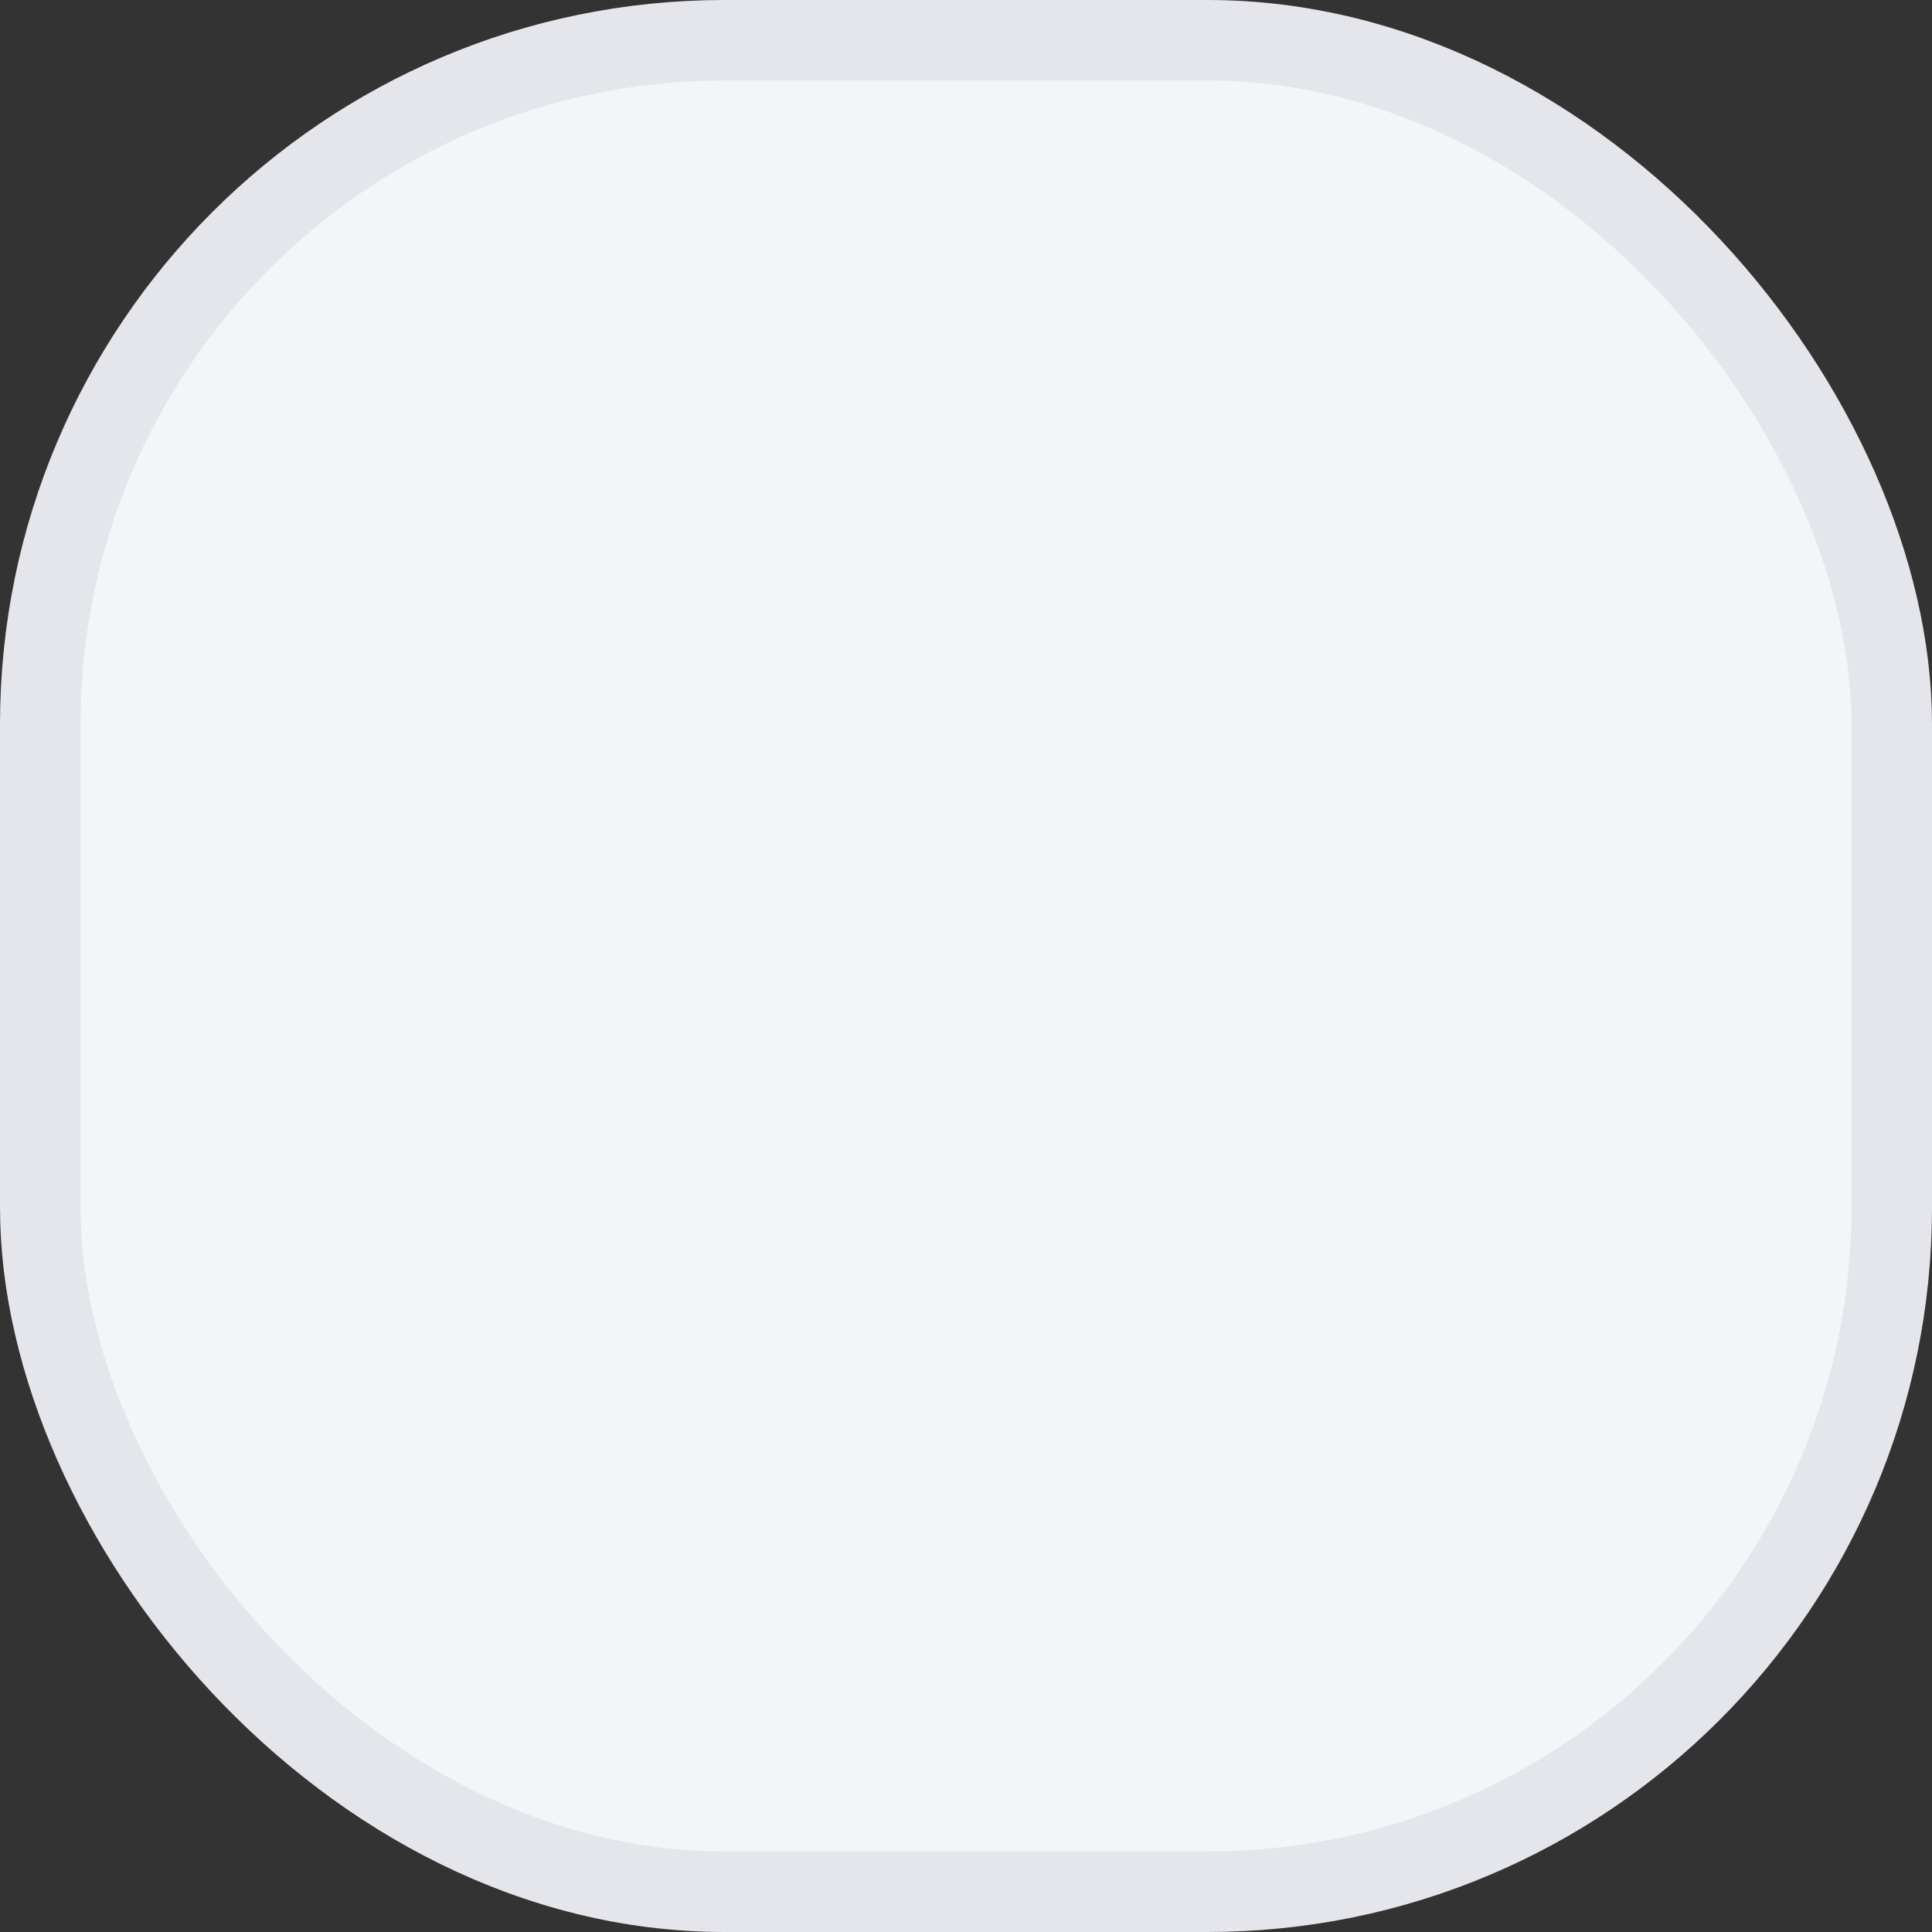 <svg width="24" height="24" viewBox="0 0 24 24" fill="none" xmlns="http://www.w3.org/2000/svg">
<rect x="0" y="0" width="24" height="24" fill="#333333" stroke="none"/>
<g clip-path="url(#clip0_302_879)">
<rect x="0.5" y="0.5" width="23" height="23" rx="8.5" fill="#F3F5F8" stroke="#E5E5EC"/>
</g>
<defs>
<clipPath id="clip0_302_879">
<rect width="24" height="24" fill="white"/>
</clipPath>
</defs>
</svg>
